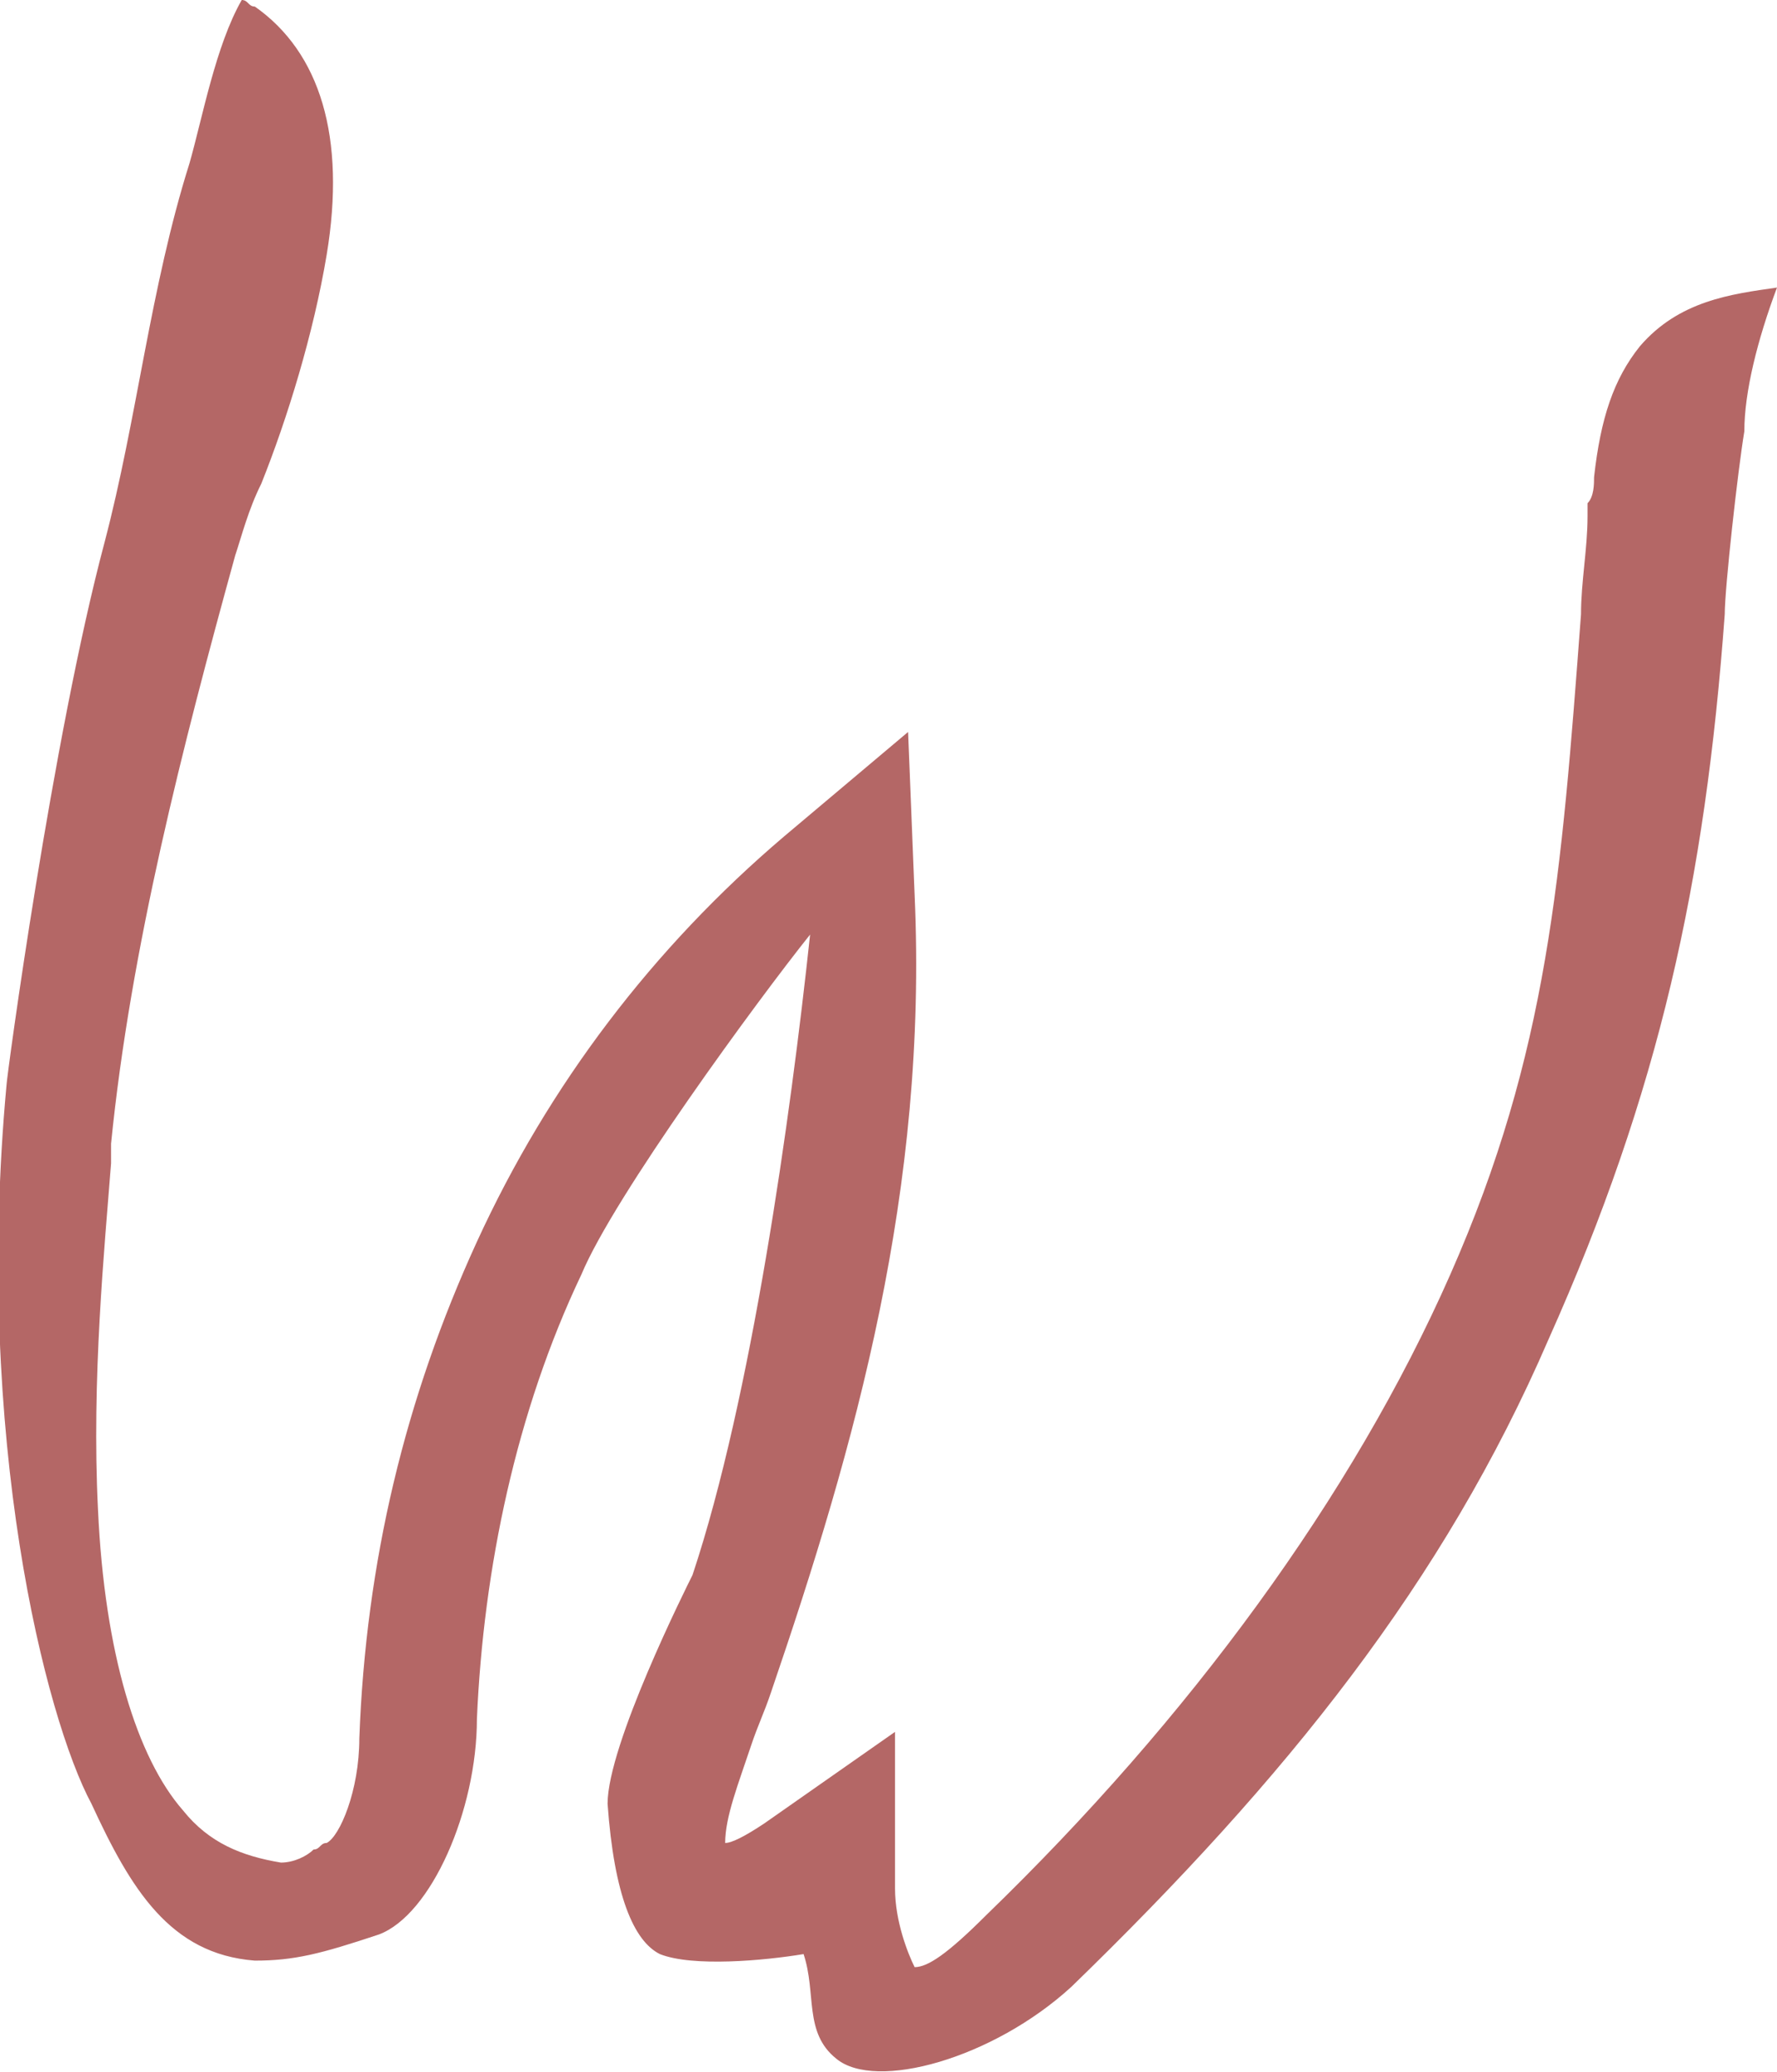 <?xml version="1.0" encoding="utf-8"?>
<!-- Generator: Adobe Illustrator 25.3.1, SVG Export Plug-In . SVG Version: 6.00 Build 0)  -->
<svg version="1.1" id="Слой_1" xmlns="http://www.w3.org/2000/svg" xmlns:xlink="http://www.w3.org/1999/xlink" x="0px" y="0px"
	 viewBox="0 0 27.2 31.7" style="enable-background:new 0 0 27.2 31.7;" xml:space="preserve">
<style type="text/css">
	.st0{fill:#B46766;}
</style>
<path class="st0" d="M27.2,4.4c-0.7,0.1-1.5,0.2-2.1,0.9c-0.4,0.5-0.6,1.1-0.7,2c0,0.1,0,0.3-0.1,0.4v0.1v0.1c0,0.5-0.1,1-0.1,1.5
	c-0.3,4-0.5,6.7-2,10.1s-4,6.8-7.1,9.8c-0.6,0.6-0.9,0.8-1.1,0.8c-0.1-0.2-0.3-0.7-0.3-1.2v-2.4l-2,1.4c-0.3,0.2-0.5,0.3-0.6,0.3
	c0-0.4,0.2-0.9,0.4-1.5c0.1-0.3,0.2-0.5,0.3-0.8c1.3-3.8,2.4-7.7,2.2-12.2l-0.1-2.5L12,12.8c-2,1.7-3.6,3.8-4.7,6.2
	s-1.7,4.9-1.8,7.6c0,0.8-0.3,1.5-0.5,1.6c-0.1,0-0.1,0.1-0.2,0.1c-0.1,0.1-0.3,0.2-0.5,0.2c-0.6-0.1-1.1-0.3-1.5-0.8
	c-0.7-0.8-1.2-2.4-1.3-4.6c-0.1-2,0.1-4,0.2-5.3c0-0.1,0-0.2,0-0.3c0.3-3,1.1-6.1,1.9-9C3.7,8.2,3.8,7.8,4,7.4c0.4-1,0.8-2.3,1-3.5
	c0.3-1.8-0.1-3.1-1.1-3.8C3.8,0.1,3.8,0,3.7,0C3.3,0.7,3.1,1.8,2.9,2.5C2.3,4.4,2.1,6.4,1.6,8.3c-0.8,3-1.5,8.2-1.5,8.3
	c-0.5,5.4,0.6,9.7,1.3,11C2,28.9,2.6,29.9,3.9,30c0.6,0,1-0.1,1.9-0.4c0.8-0.3,1.5-1.9,1.5-3.3c0.1-2.3,0.6-4.7,1.6-6.8
	c0.5-1.2,2.7-4.2,3.5-5.2c-0.3,2.8-0.9,7.1-1.8,9.8c-0.1,0.2-1.3,2.6-1.3,3.5c0.1,1.4,0.4,2.1,0.8,2.3c0.5,0.2,1.6,0.1,2.2,0
	c0.2,0.6,0,1.2,0.5,1.6c0.6,0.5,2.4,0,3.6-1.1c3.3-3.2,5.7-6.2,7.3-9.9c1.7-3.8,2.4-7,2.7-11.1c0-0.4,0.2-2.2,0.3-2.8
	C26.7,6,26.9,5.2,27.2,4.4z"/>
</svg>
